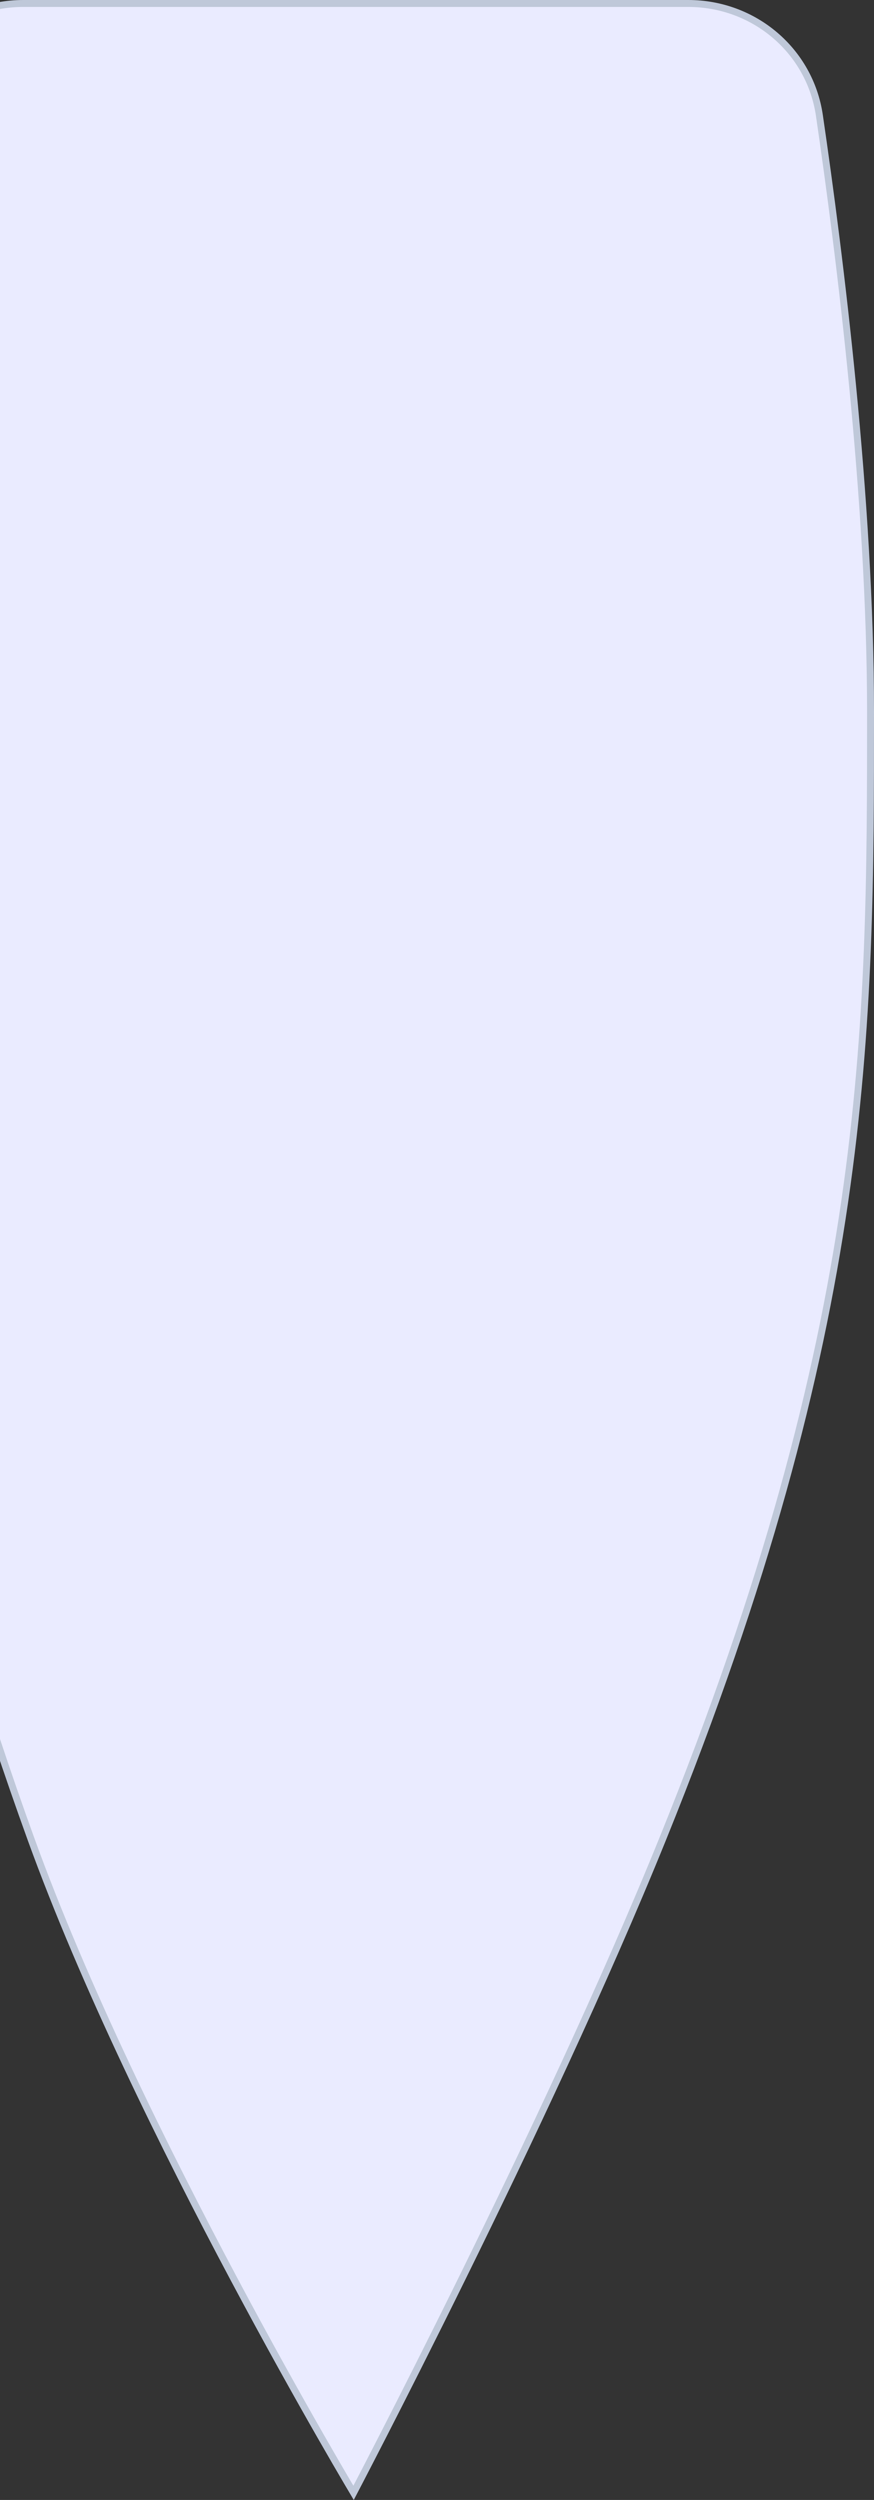 <svg width="126" height="360" viewBox="0 0 126 360" fill="none" xmlns="http://www.w3.org/2000/svg">
<rect x="0" y="0" width="126" height="360" fill="#333333" stroke="none"/>
<path d="M118.126 16.617C116.754 7.272 108.69 0.5 99.229 0.5H51H3.346C-6.359 0.5 -14.575 7.635 -15.819 17.253C-18.773 40.115 -23.5 80.182 -23.5 102.5V102.504C-23.5 134.98 -23.5 187.632 4.47 264.83C12.106 285.905 23.843 309.63 33.677 328.096C38.593 337.327 43.032 345.24 46.241 350.845C47.846 353.647 49.143 355.872 50.039 357.396C50.428 358.059 50.742 358.589 50.972 358.976C51.177 358.584 51.456 358.051 51.801 357.386C52.605 355.84 53.773 353.586 55.226 350.751C58.132 345.082 62.182 337.091 66.756 327.807C75.906 309.236 87.15 285.499 95.537 264.812C125.5 190.902 125.5 148.477 125.5 102.508V102.5C125.5 71.969 121.088 36.792 118.126 16.617Z" fill="#EAEBFF" stroke="#BFC8D9"/>
</svg>
